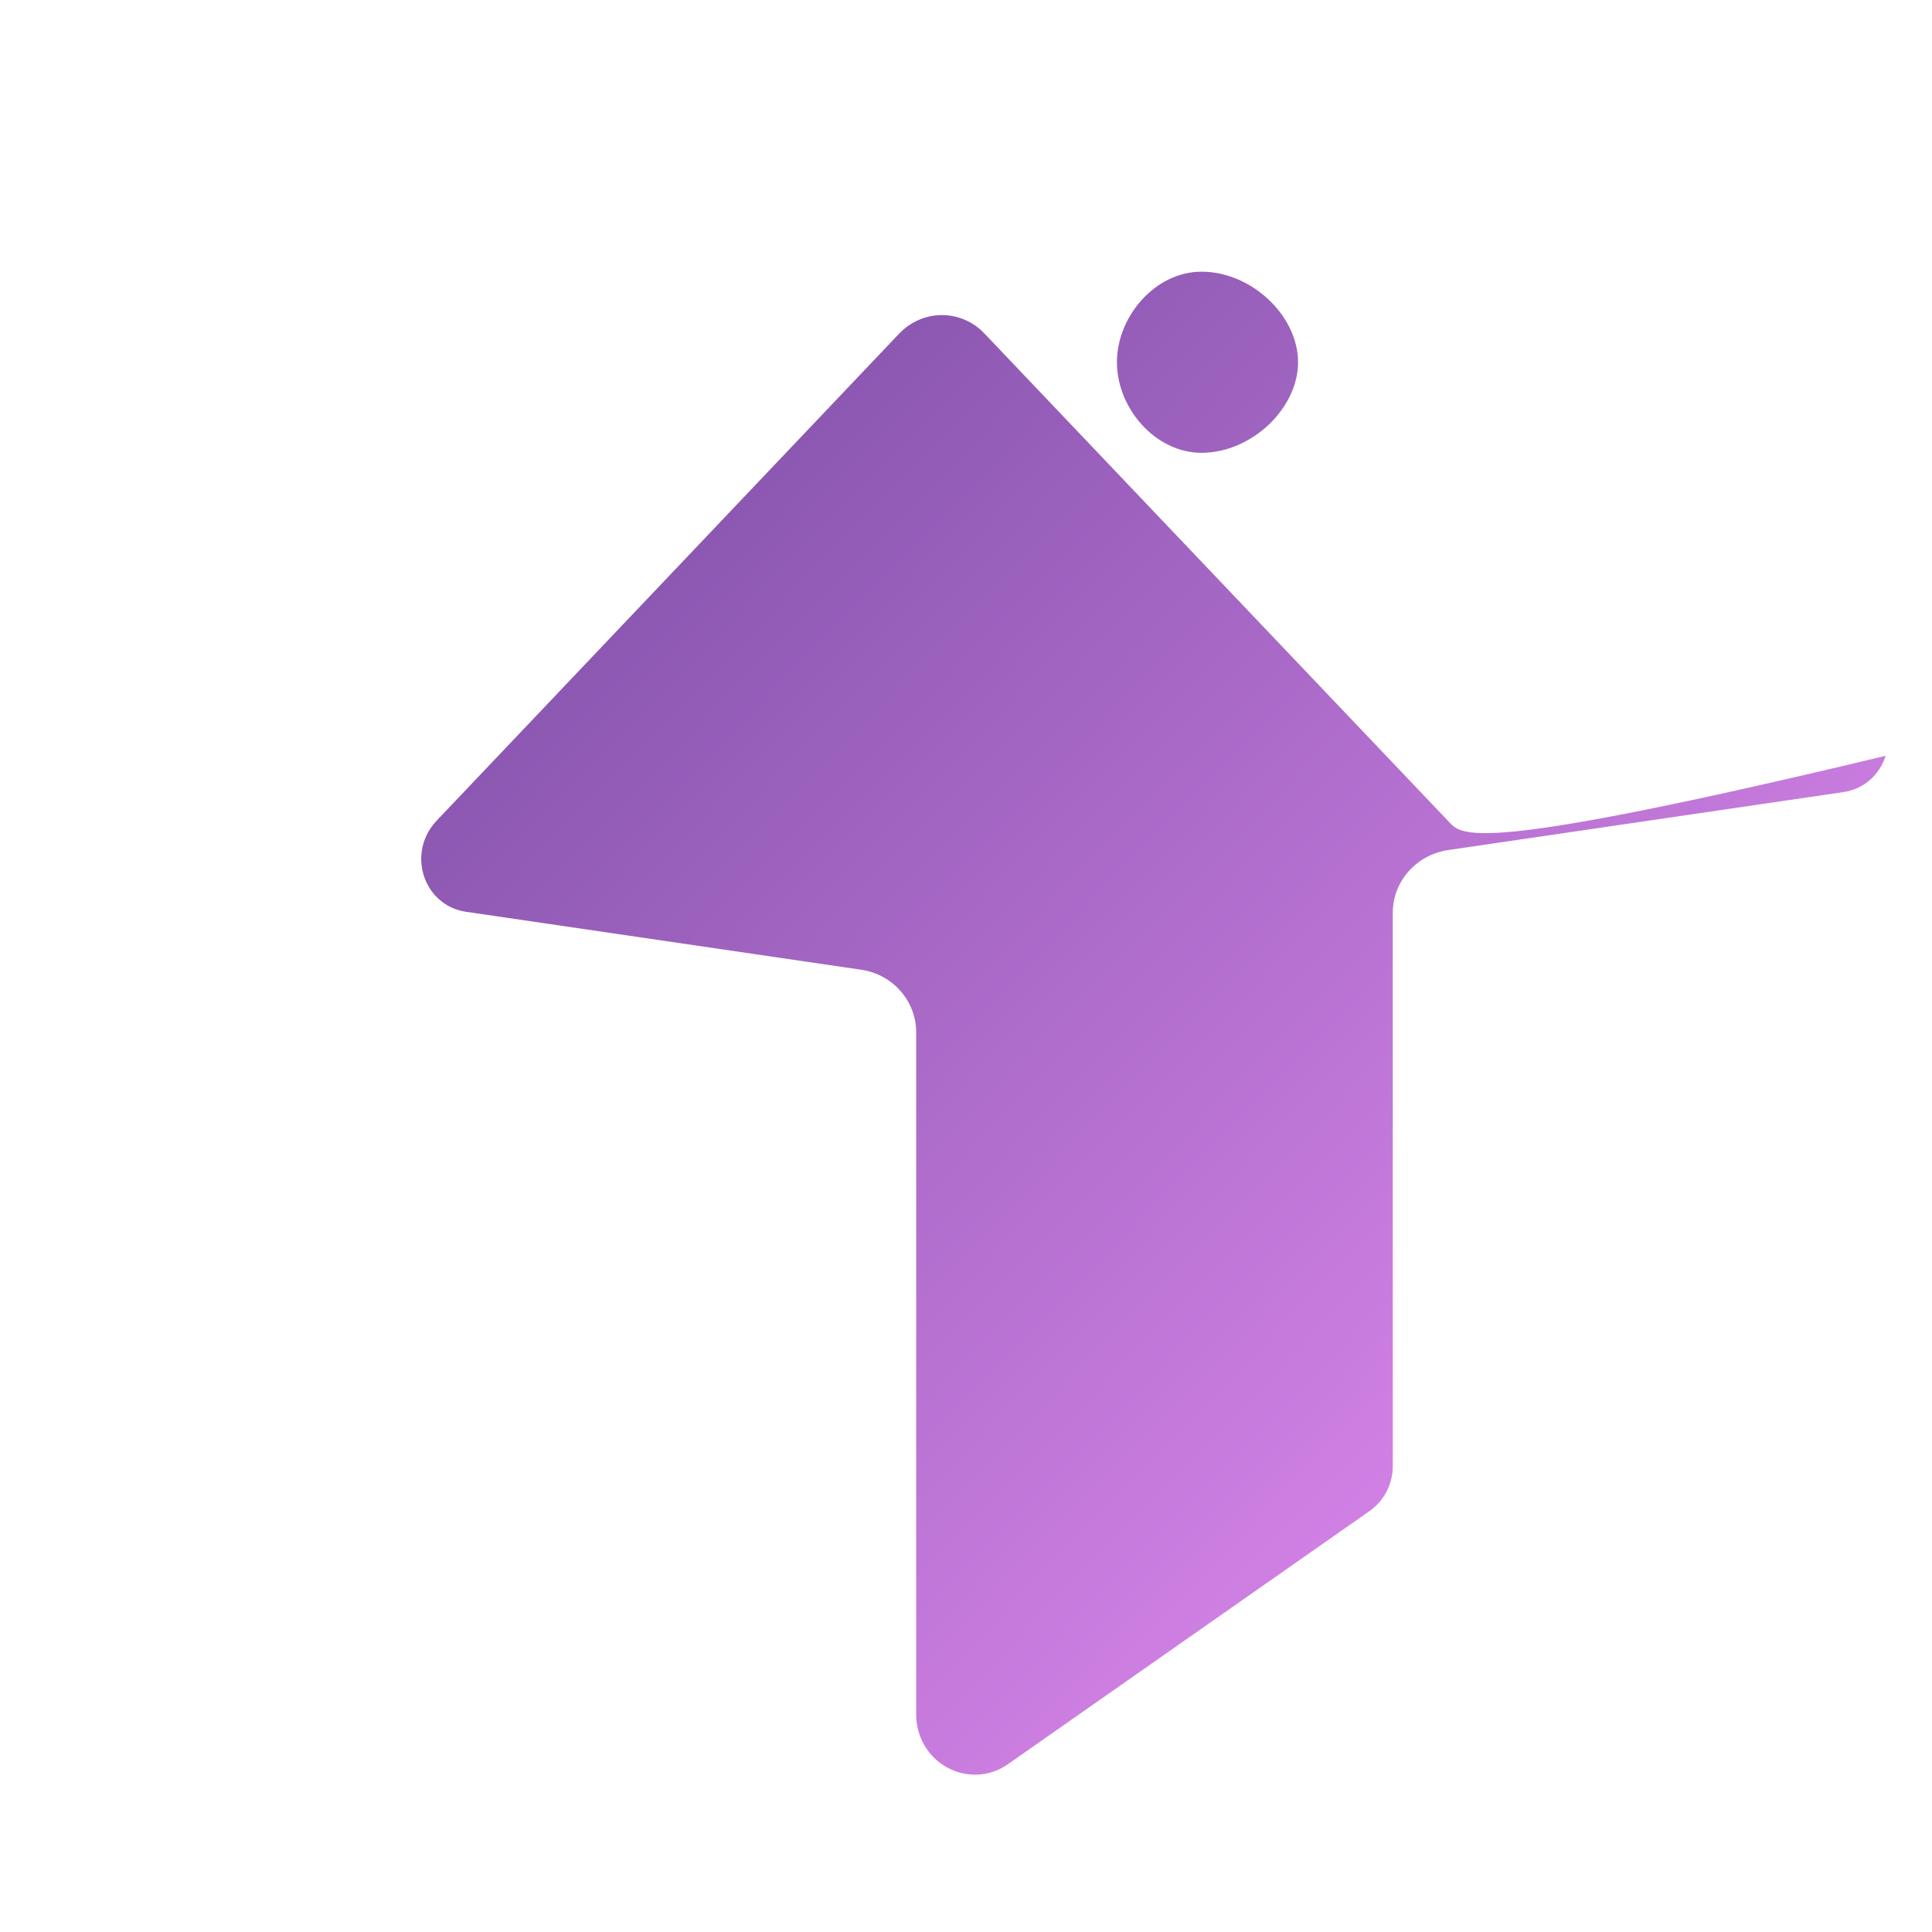 <svg xmlns="http://www.w3.org/2000/svg" viewBox="0 0 512 512">
  <defs>
    <linearGradient id="grad2" x1="0%" y1="0%" x2="100%" y2="100%">
      <stop offset="0%" style="stop-color:#764ba2;stop-opacity:1" />
      <stop offset="100%" style="stop-color:#f093fb;stop-opacity:1" />
    </linearGradient>
  </defs>
  <path fill="url(#grad2)" d="M383.7 217.5L260.9 88.4c-2.9-3.1-7-4.9-11.3-4.9c-4.3 0-8.3 1.8-11.3 4.9L115.7 217.5c-3.7 3.9-5 9.4-3.4 14.5c1.6 5.1 5.8 8.8 11 9.6l105 15.4c8.2 1.2 14.5 8.2 14.5 16.6v180.8c0 5.8 3.1 11.2 8.2 14c5.1 2.8 11.3 2.5 16-0.8l96-67.2c3.8-2.7 6.1-7.1 6.1-11.8V241.9c0-8.4 6.3-15.3 14.5-16.6l105-15.4c5.3-0.8 9.5-4.5 11.1-9.6C388.7 226.9 387.4 221.4 383.7 217.5zM296 96c0-12.2 10.2-24 22.4-24C331.7 72 344 83.7 344 96c0 12.2-12.3 24-25.6 24C306.2 120 296 108.2 296 96z"/>
</svg>
